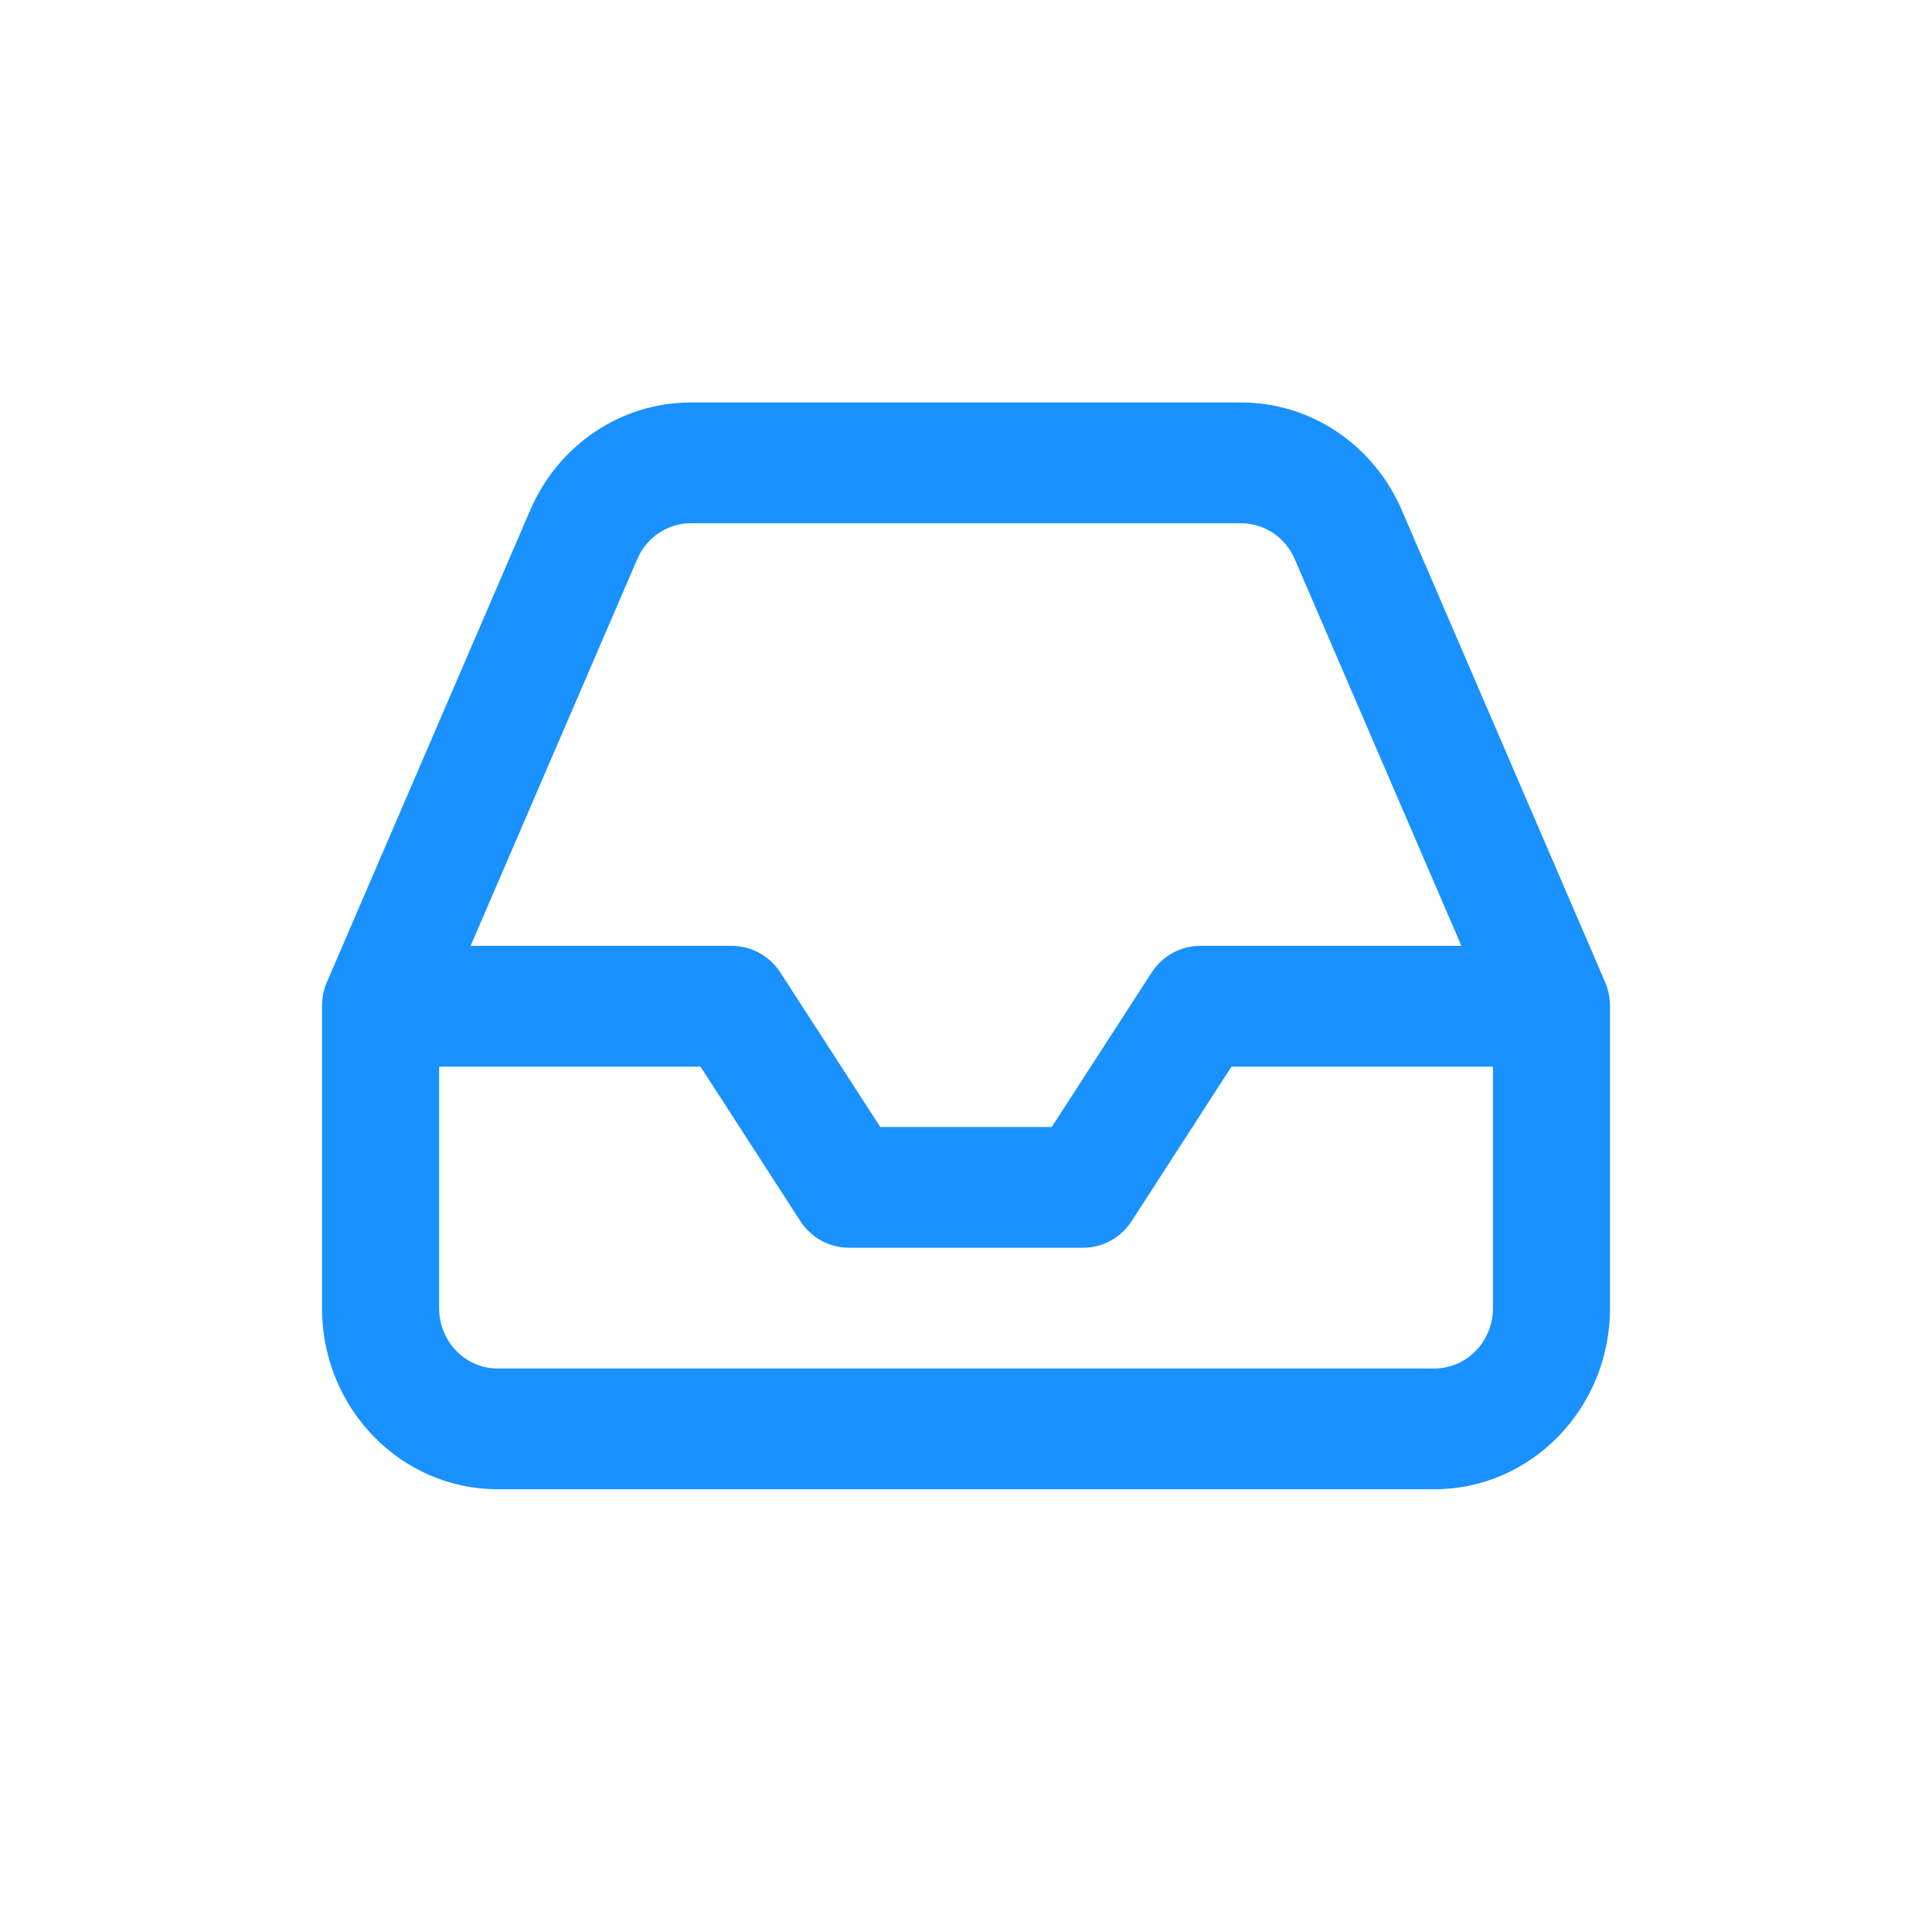 <svg width="24" height="24" viewBox="0 0 24 24" fill="none" xmlns="http://www.w3.org/2000/svg">
<path fill-rule="evenodd" clip-rule="evenodd" d="M15.418 5H8.582C7.719 4.999 6.936 5.524 6.586 6.338L4.069 12.181C4.025 12.277 4 12.386 4 12.5V16.25C4 17.493 4.977 18.5 6.182 18.5H17.818C19.023 18.5 20 17.493 20 16.25V12.5C20 12.386 19.975 12.277 19.931 12.181L17.414 6.338C17.064 5.524 16.281 4.999 15.418 5ZM18.154 11.75L16.084 6.946C15.967 6.675 15.707 6.5 15.418 6.5L8.581 6.5C8.293 6.5 8.032 6.675 7.916 6.946L5.846 11.75H9.091C9.334 11.75 9.561 11.875 9.696 12.084L10.935 14H13.065L14.304 12.084C14.439 11.875 14.666 11.75 14.909 11.75H18.154ZM5.455 13.25V16.25C5.455 16.664 5.78 17 6.182 17H17.818C18.22 17 18.546 16.664 18.546 16.25V13.25H15.298L14.06 15.166C13.925 15.375 13.698 15.5 13.454 15.5H10.546C10.302 15.5 10.075 15.375 9.94 15.166L8.702 13.25H5.455Z" fill="#1991FF"/>
</svg>
